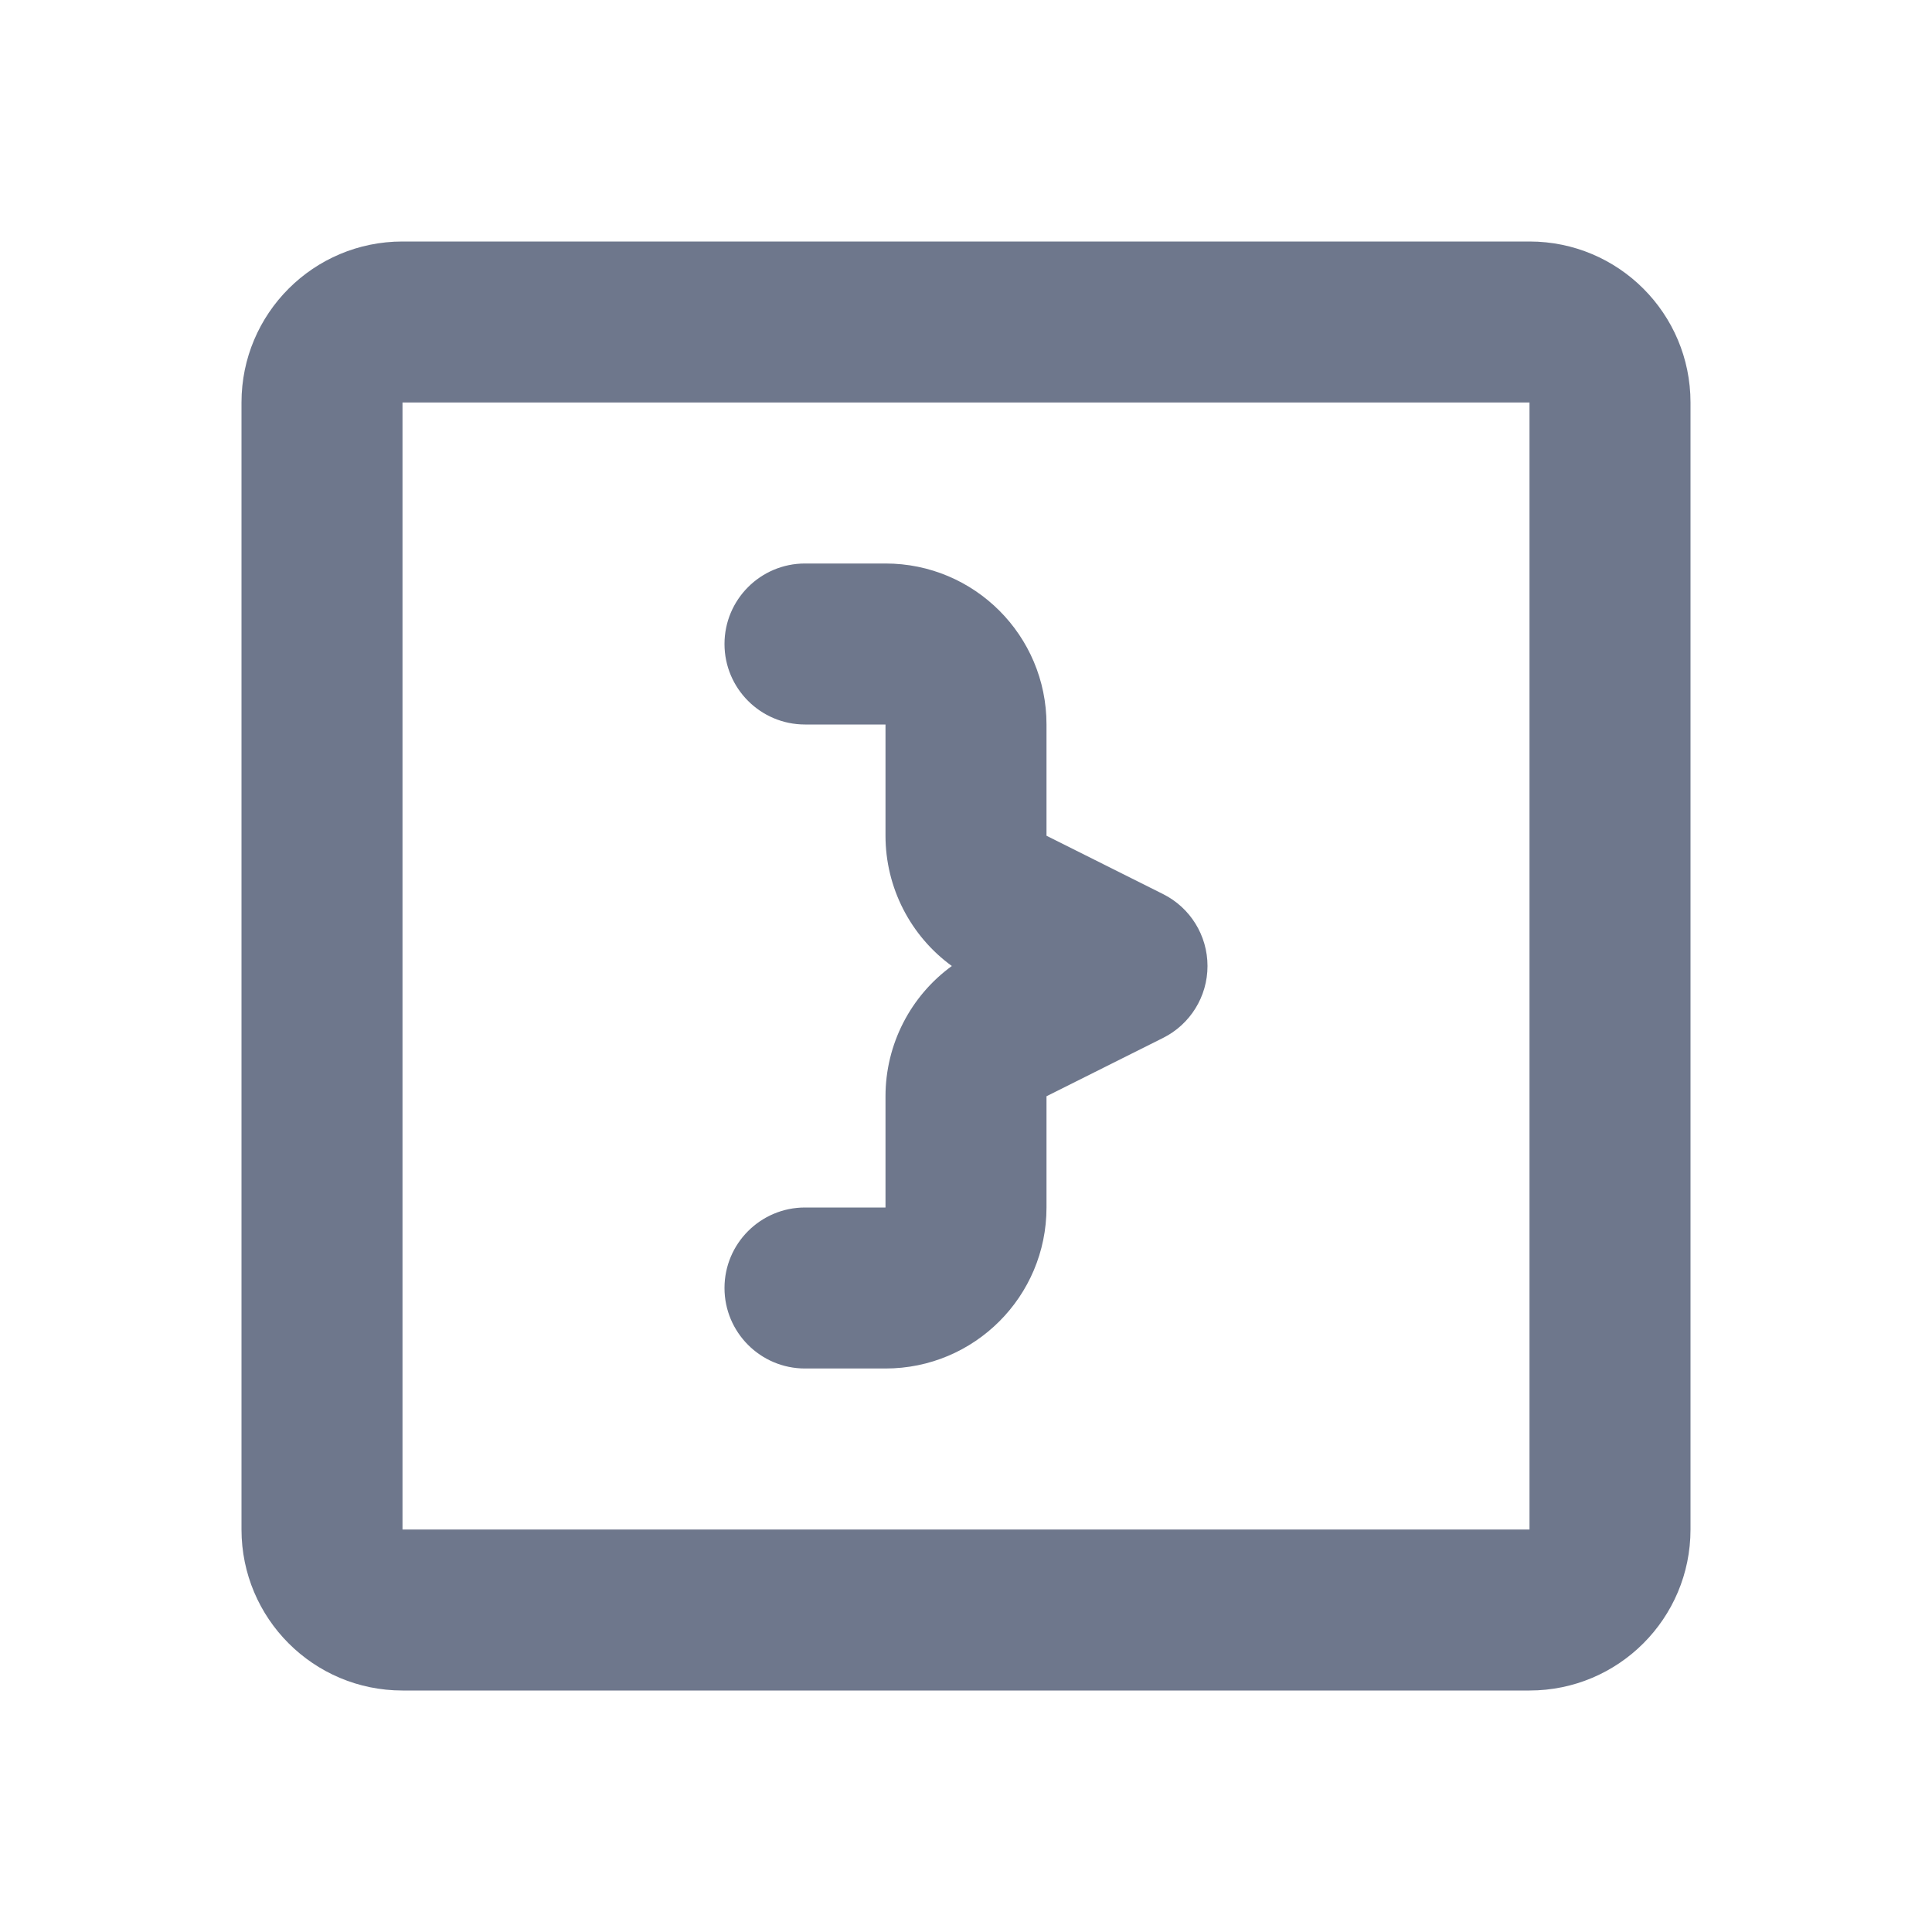 <svg width="24" height="24" viewBox="0 0 24 24" fill="none" xmlns="http://www.w3.org/2000/svg">
<path fill-rule="evenodd" clip-rule="evenodd" d="M5 3C3.895 3 3 3.895 3 5V19C3 20.105 3.895 21 5 21H19C20.105 21 21 20.105 21 19V5C21 3.895 20.105 3 19 3H5ZM5 5H19V19H5V5ZM10 7C9.448 7 9 7.448 9 8C9 8.552 9.448 9 10 9H11V10.382C11 11.028 11.312 11.628 11.824 12C11.312 12.372 11 12.972 11 13.618V15H10C9.448 15 9 15.448 9 16C9 16.552 9.448 17 10 17H11C12.105 17 13 16.105 13 15V13.618L14.447 12.894C14.786 12.725 15 12.379 15 12C15 11.621 14.786 11.275 14.447 11.106L13 10.382V9C13 7.895 12.105 7 11 7H10Z" fill="#6E778C"/>
</svg>
